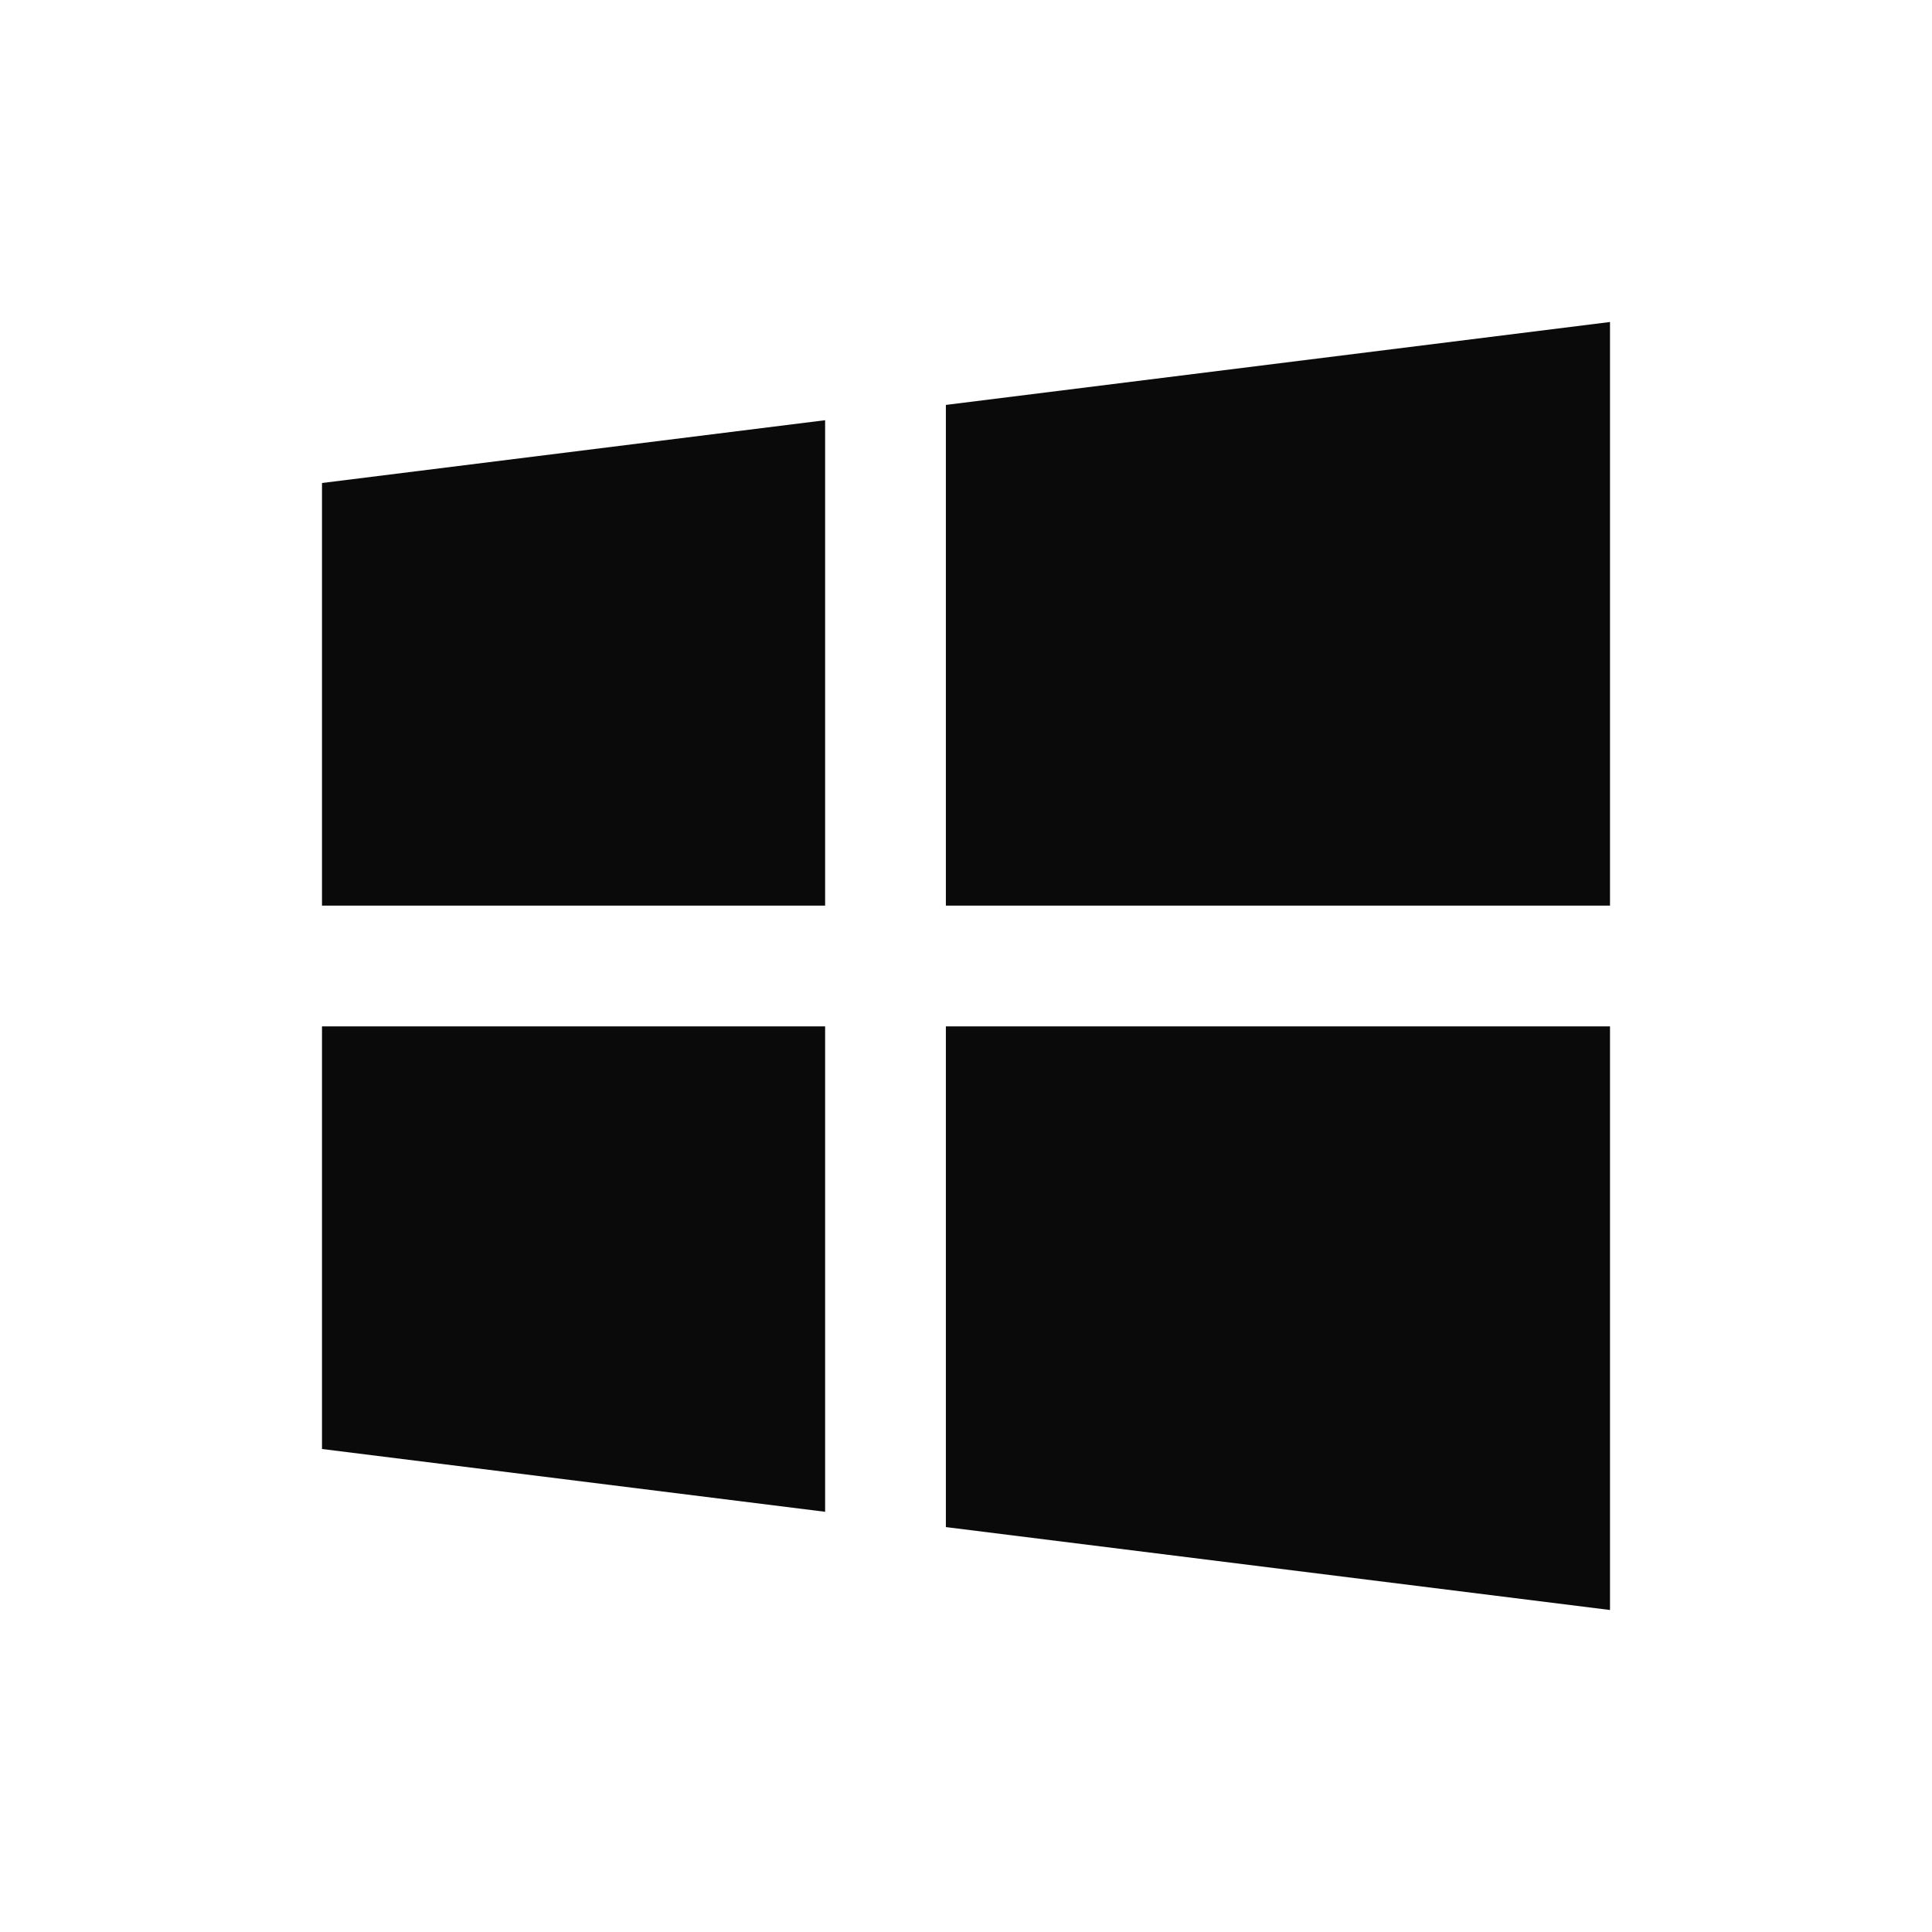 <svg width="24" height="24" viewBox="0 0 24 24" fill="none" xmlns="http://www.w3.org/2000/svg">
<path fill-rule="evenodd" clip-rule="evenodd" d="M20 4V11.25H11.75V5.03L20 4ZM4 18V12.75H10.25V18.78L4 18ZM11.75 18.97L20 20V12.75H11.75V18.97ZM4 6L10.25 5.22V11.25H4V6Z" fill="#0A0A0B"/>
</svg>
